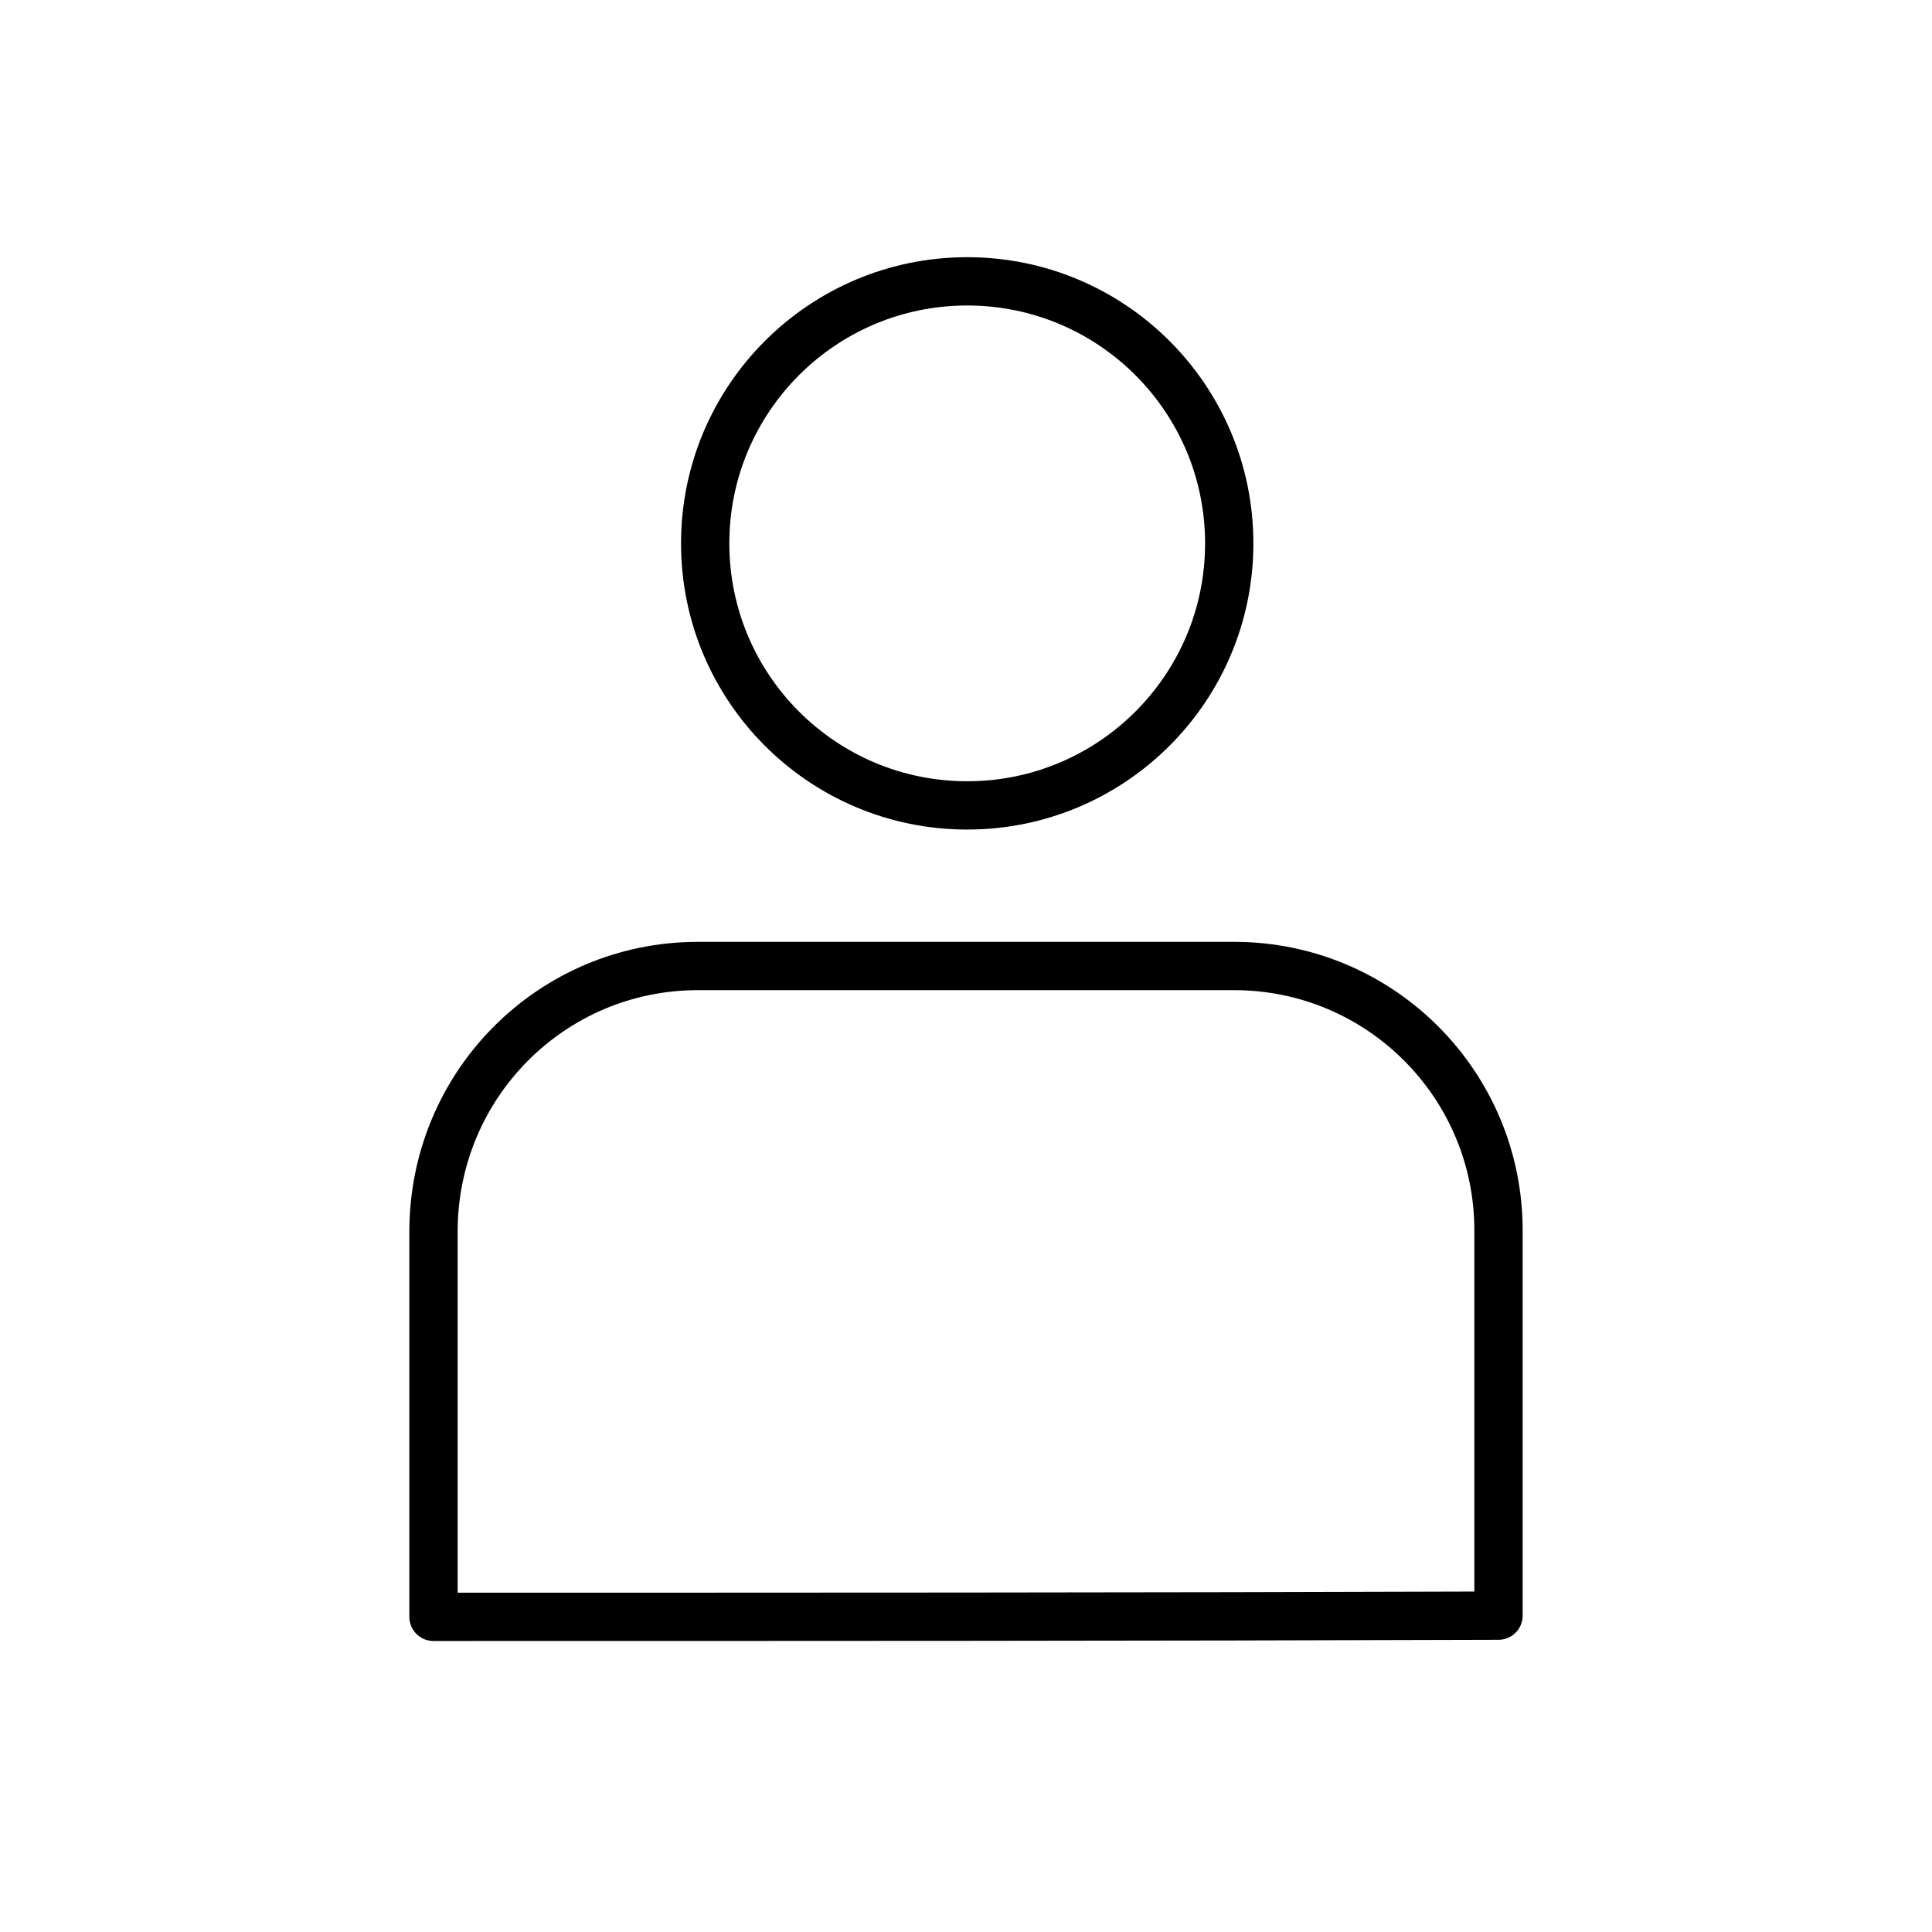 <?xml version="1.0" encoding="utf-8"?>
<!-- Generator: Adobe Illustrator 25.4.1, SVG Export Plug-In . SVG Version: 6.00 Build 0)  -->
<svg version="1.1" xmlns="http://www.w3.org/2000/svg" xmlns:xlink="http://www.w3.org/1999/xlink" x="0px" y="0px"
	 viewBox="0 0 16 16" style="enable-background:new 0 0 16 16;" xml:space="preserve">
<style type="text/css">
	.st0{display:none;}
	.st1{display:inline;}
	.st2{fill:none;stroke:#000000;stroke-width:0.4;stroke-miterlimit:10;}
	.st3{fill:none;stroke:#000000;stroke-width:0.4;stroke-linecap:round;stroke-linejoin:round;stroke-miterlimit:10;}
</style>
<g id="图层_1" class="st0">
	<g id="Guide" class="st1">
	</g>
	<g id="Layer_2" class="st1">
		<g>
			<path d="M8,7c1.38,0,2.5-1.12,2.5-2.5S9.38,2,8,2S5.5,3.12,5.5,4.5S6.62,7,8,7z M8,3c0.83,0,1.5,0.67,1.5,1.5S8.83,6,8,6
				S6.5,5.33,6.5,4.5S7.17,3,8,3z"/>
			<path d="M9.71,7.5H6.29C4.47,7.5,3,9.07,3,10.99v2.51C3,13.78,3.22,14,3.5,14h9c0.28,0,0.5-0.22,0.5-0.5v-2.51
				C13,9.07,11.53,7.5,9.71,7.5z M12,13H4v-2.01C4,9.62,5.03,8.5,6.29,8.5h3.43c1.26,0,2.29,1.12,2.29,2.49V13H12z"/>
		</g>
	</g>
</g>
<g id="图层_2">
	<circle class="st2" cx="8.01" cy="4.5" r="2.17"/>
	<path class="st3" d="M3.59,13.39L3.59,13.39L3.59,13.39v-3.19C3.59,8.98,4.57,8,5.78,8h4.44c1.21,0,2.19,0.98,2.19,2.19v3.19
		C9.47,13.39,6.53,13.39,3.59,13.39z"/>
	<path class="st3" d="M13.65,11.7"/>
</g>
</svg>
